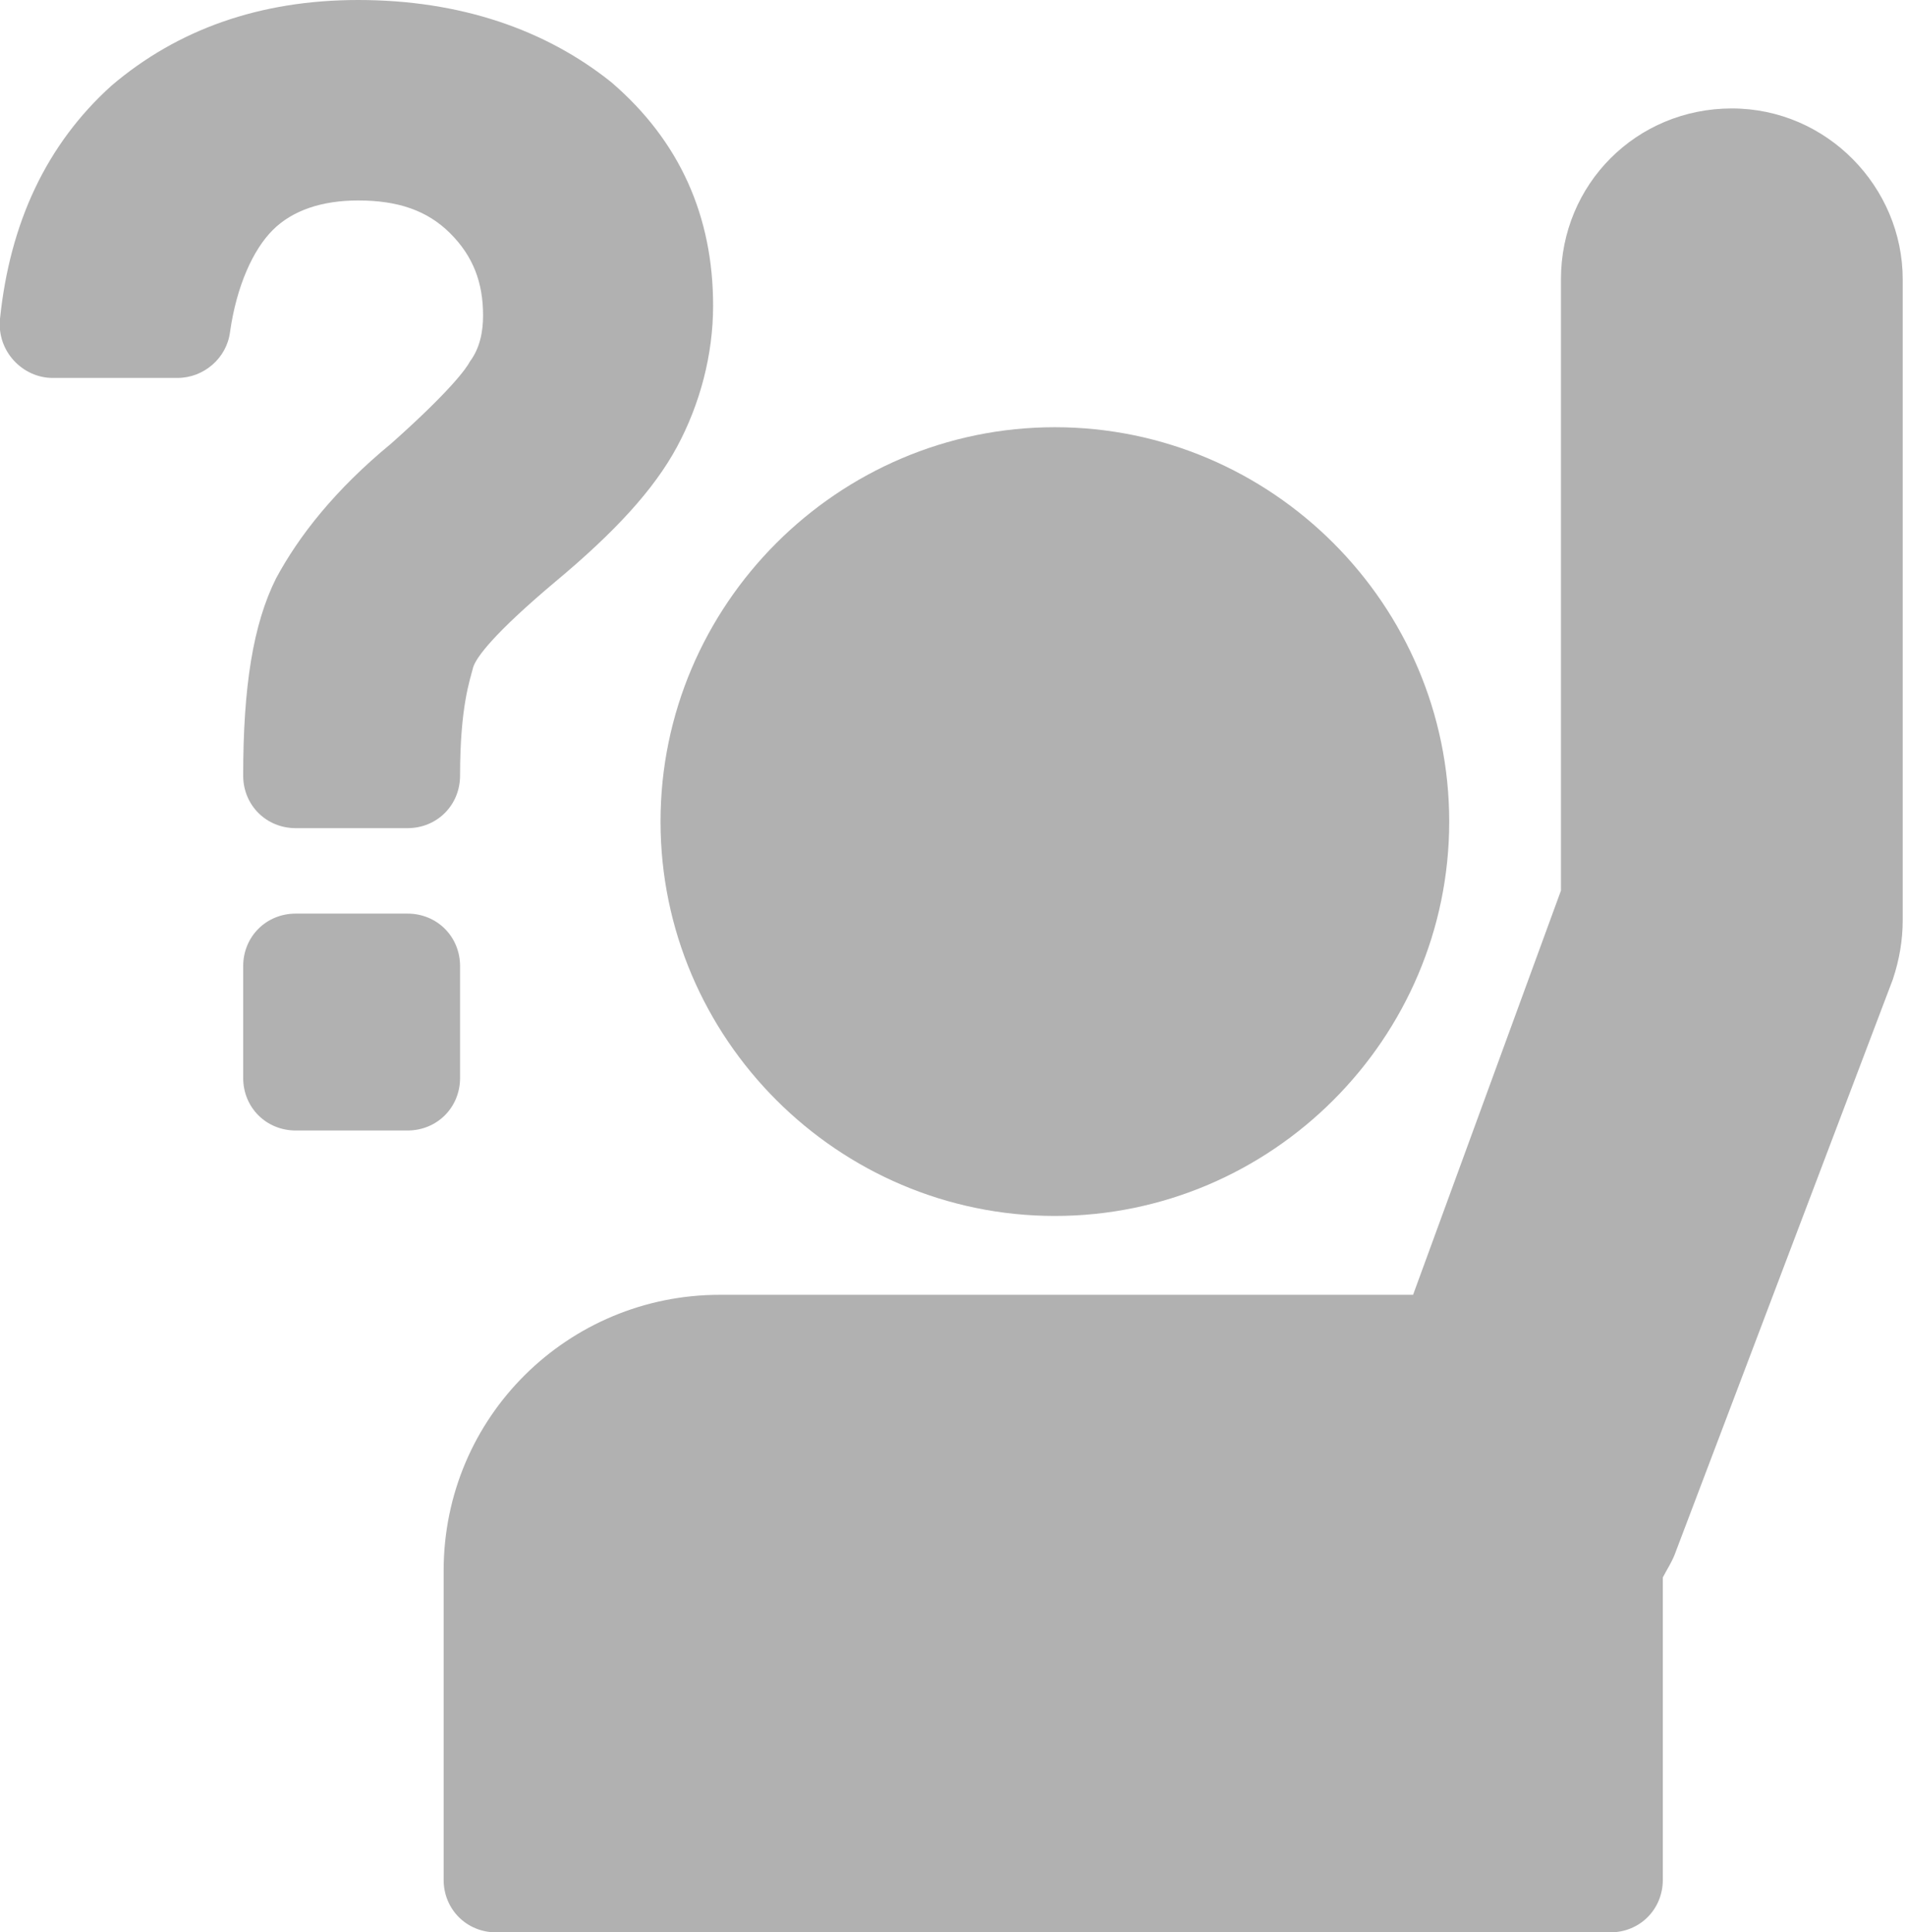 <?xml version="1.0" encoding="utf-8"?>
<!-- Generator: Adobe Illustrator 19.2.1, SVG Export Plug-In . SVG Version: 6.00 Build 0)  -->
<svg version="1.1" id="Layer_1" xmlns="http://www.w3.org/2000/svg" xmlns:xlink="http://www.w3.org/1999/xlink" x="0px" y="0px"
	 viewBox="0 0 58 58.8" style="enable-background:new 0 0 58 58.8;" xml:space="preserve">
<style type="text/css">
	.st0{fill:#b1b1b1;}
</style>
<g id="XMLID_437_">
	<g>
		<g id="XMLID_44_">
			<path id="XMLID_49_" class="st0" d="M32.1,37c6.6,0,12-5.4,12-12s-5.4-12-12-12s-12,5.4-12,12S25.5,37,32.1,37z"/>
			<g id="XMLID_45_">
				<path id="XMLID_48_" class="st0" d="M21.9,39.4c-4.6,0-8.4,3.7-8.4,8.4v9.4c0,0.9,0.7,1.6,1.6,1.6h33.9c0.9,0,1.6-0.7,1.6-1.6
					V48c0.1-0.2,0.3-0.5,0.4-0.8l6.6-17.4c0.2-0.6,0.3-1.2,0.3-1.8V8.5c0-2.8-2.3-5.2-5.2-5.2s-5.2,2.3-5.2,5.2v18.6L43,39.4H21.9z"
					/>
				<path id="XMLID_47_" class="st0" d="M1.6,11.5h3.8c0.8,0,1.5-0.6,1.6-1.4C7.2,8.7,7.7,7.6,8.3,7c0.6-0.6,1.5-0.9,2.6-0.9
					c1.2,0,2.1,0.3,2.8,1c0.7,0.7,1,1.5,1,2.5c0,0.5-0.1,1-0.4,1.4c-0.1,0.2-0.6,0.9-2.4,2.5c-1.7,1.4-2.8,2.8-3.5,4.1
					c-0.7,1.4-1,3.3-1,6l0,0c0,0.9,0.7,1.6,1.6,1.6h3.4c0.9,0,1.6-0.7,1.6-1.6l0,0c0-2.1,0.3-2.9,0.4-3.3c0.1-0.3,0.6-1,2.5-2.6
					c1.8-1.5,3-2.8,3.7-4.1c0.7-1.3,1.1-2.8,1.1-4.3c0-2.7-1-5-3.1-6.8C16.6,0.9,14,0,10.9,0c-3,0-5.5,0.9-7.5,2.6
					C1.4,4.4,0.3,6.8,0,9.7l0,0C-0.1,10.7,0.7,11.5,1.6,11.5z"/>
				<path id="XMLID_46_" class="st0" d="M12.4,34.4c0.9,0,1.6-0.7,1.6-1.6v-3.4c0-0.9-0.7-1.6-1.6-1.6H9c-0.9,0-1.6,0.7-1.6,1.6v3.4
					c0,0.9,0.7,1.6,1.6,1.6H12.4z"/>
			</g>
		</g>
	</g>
</g>
</svg>
